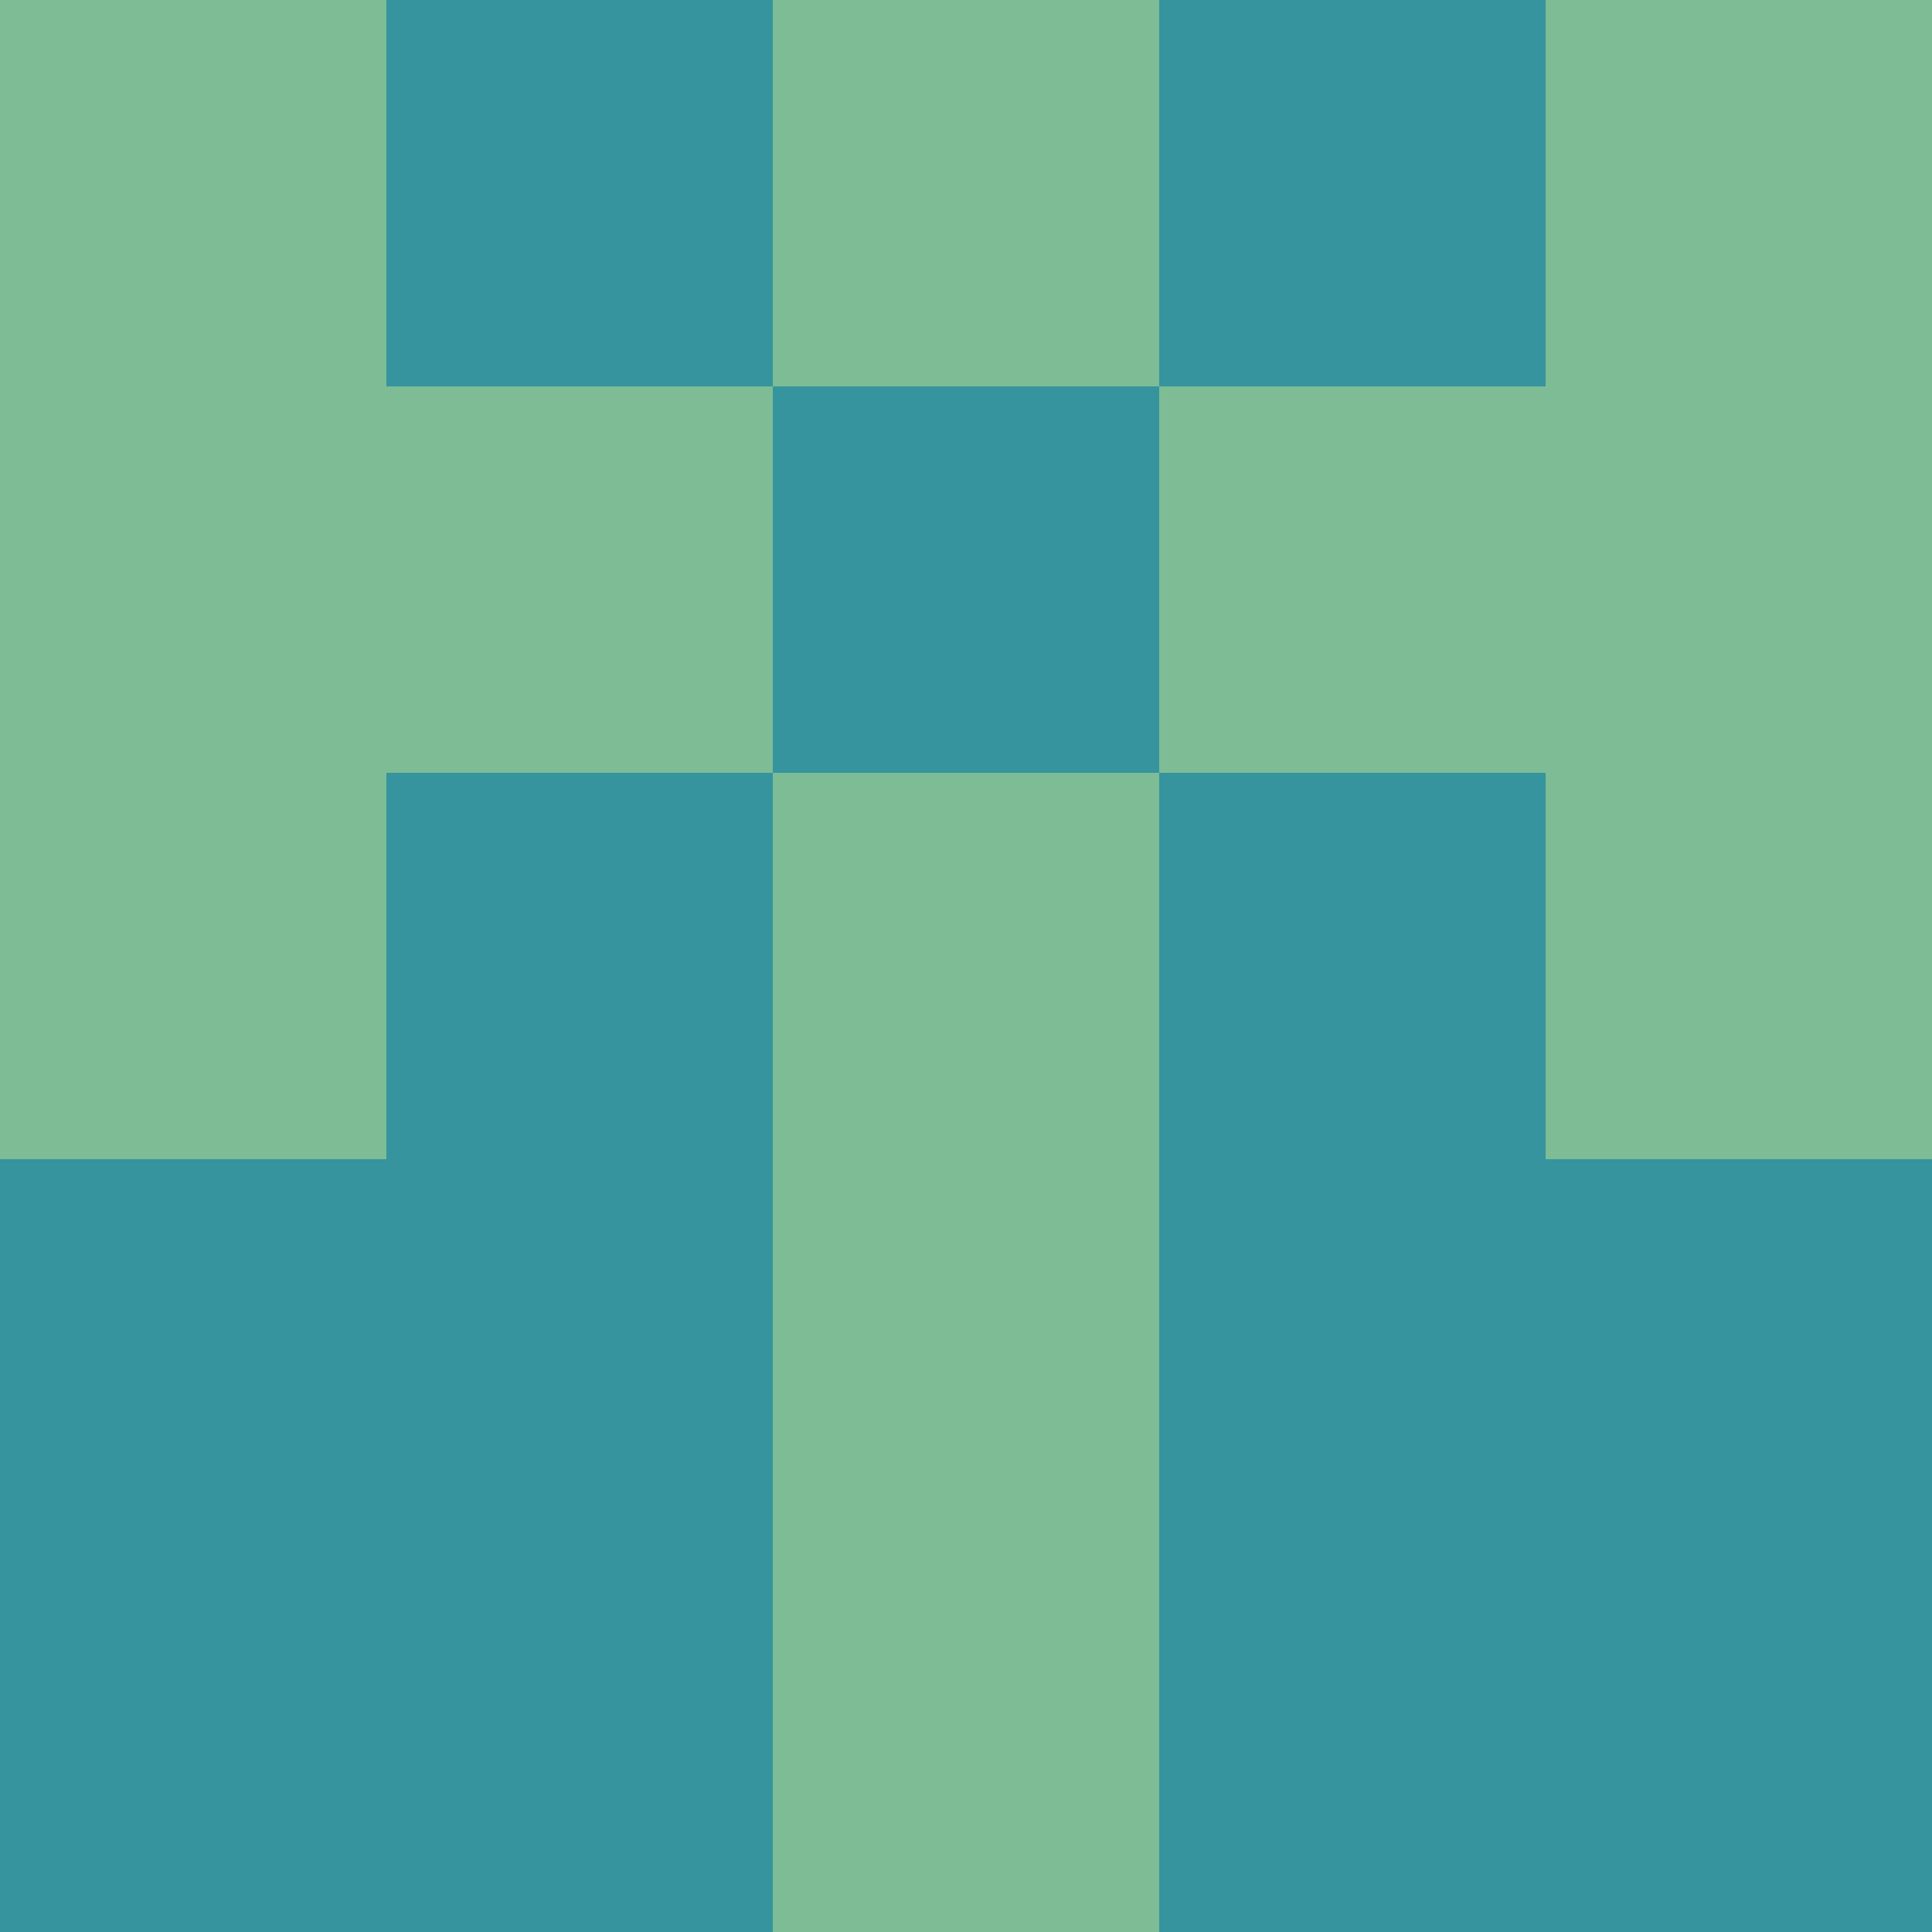 <?xml version="1.0" encoding="utf-8"?>
<!DOCTYPE svg PUBLIC "-//W3C//DTD SVG 20010904//EN"
        "http://www.w3.org/TR/2001/REC-SVG-20010904/DTD/svg10.dtd">

<svg viewBox="0 0 5 5"
     xmlns="http://www.w3.org/2000/svg"
     xmlns:xlink="http://www.w3.org/1999/xlink">

            <rect x ="0" y="0"
          width="1" height="1"
          fill="#7DBC95"></rect>
        <rect x ="4" y="0"
          width="1" height="1"
          fill="#7DBC95"></rect>
        <rect x ="1" y="0"
          width="1" height="1"
          fill="#35949D"></rect>
        <rect x ="3" y="0"
          width="1" height="1"
          fill="#35949D"></rect>
        <rect x ="2" y="0"
          width="1" height="1"
          fill="#7DBC95"></rect>
                <rect x ="0" y="1"
          width="1" height="1"
          fill="#7DBC95"></rect>
        <rect x ="4" y="1"
          width="1" height="1"
          fill="#7DBC95"></rect>
        <rect x ="1" y="1"
          width="1" height="1"
          fill="#7DBC95"></rect>
        <rect x ="3" y="1"
          width="1" height="1"
          fill="#7DBC95"></rect>
        <rect x ="2" y="1"
          width="1" height="1"
          fill="#35949D"></rect>
                <rect x ="0" y="2"
          width="1" height="1"
          fill="#7DBC95"></rect>
        <rect x ="4" y="2"
          width="1" height="1"
          fill="#7DBC95"></rect>
        <rect x ="1" y="2"
          width="1" height="1"
          fill="#35949D"></rect>
        <rect x ="3" y="2"
          width="1" height="1"
          fill="#35949D"></rect>
        <rect x ="2" y="2"
          width="1" height="1"
          fill="#7DBC95"></rect>
                <rect x ="0" y="3"
          width="1" height="1"
          fill="#35949D"></rect>
        <rect x ="4" y="3"
          width="1" height="1"
          fill="#35949D"></rect>
        <rect x ="1" y="3"
          width="1" height="1"
          fill="#35949D"></rect>
        <rect x ="3" y="3"
          width="1" height="1"
          fill="#35949D"></rect>
        <rect x ="2" y="3"
          width="1" height="1"
          fill="#7DBC95"></rect>
                <rect x ="0" y="4"
          width="1" height="1"
          fill="#35949D"></rect>
        <rect x ="4" y="4"
          width="1" height="1"
          fill="#35949D"></rect>
        <rect x ="1" y="4"
          width="1" height="1"
          fill="#35949D"></rect>
        <rect x ="3" y="4"
          width="1" height="1"
          fill="#35949D"></rect>
        <rect x ="2" y="4"
          width="1" height="1"
          fill="#7DBC95"></rect>
        </svg>

